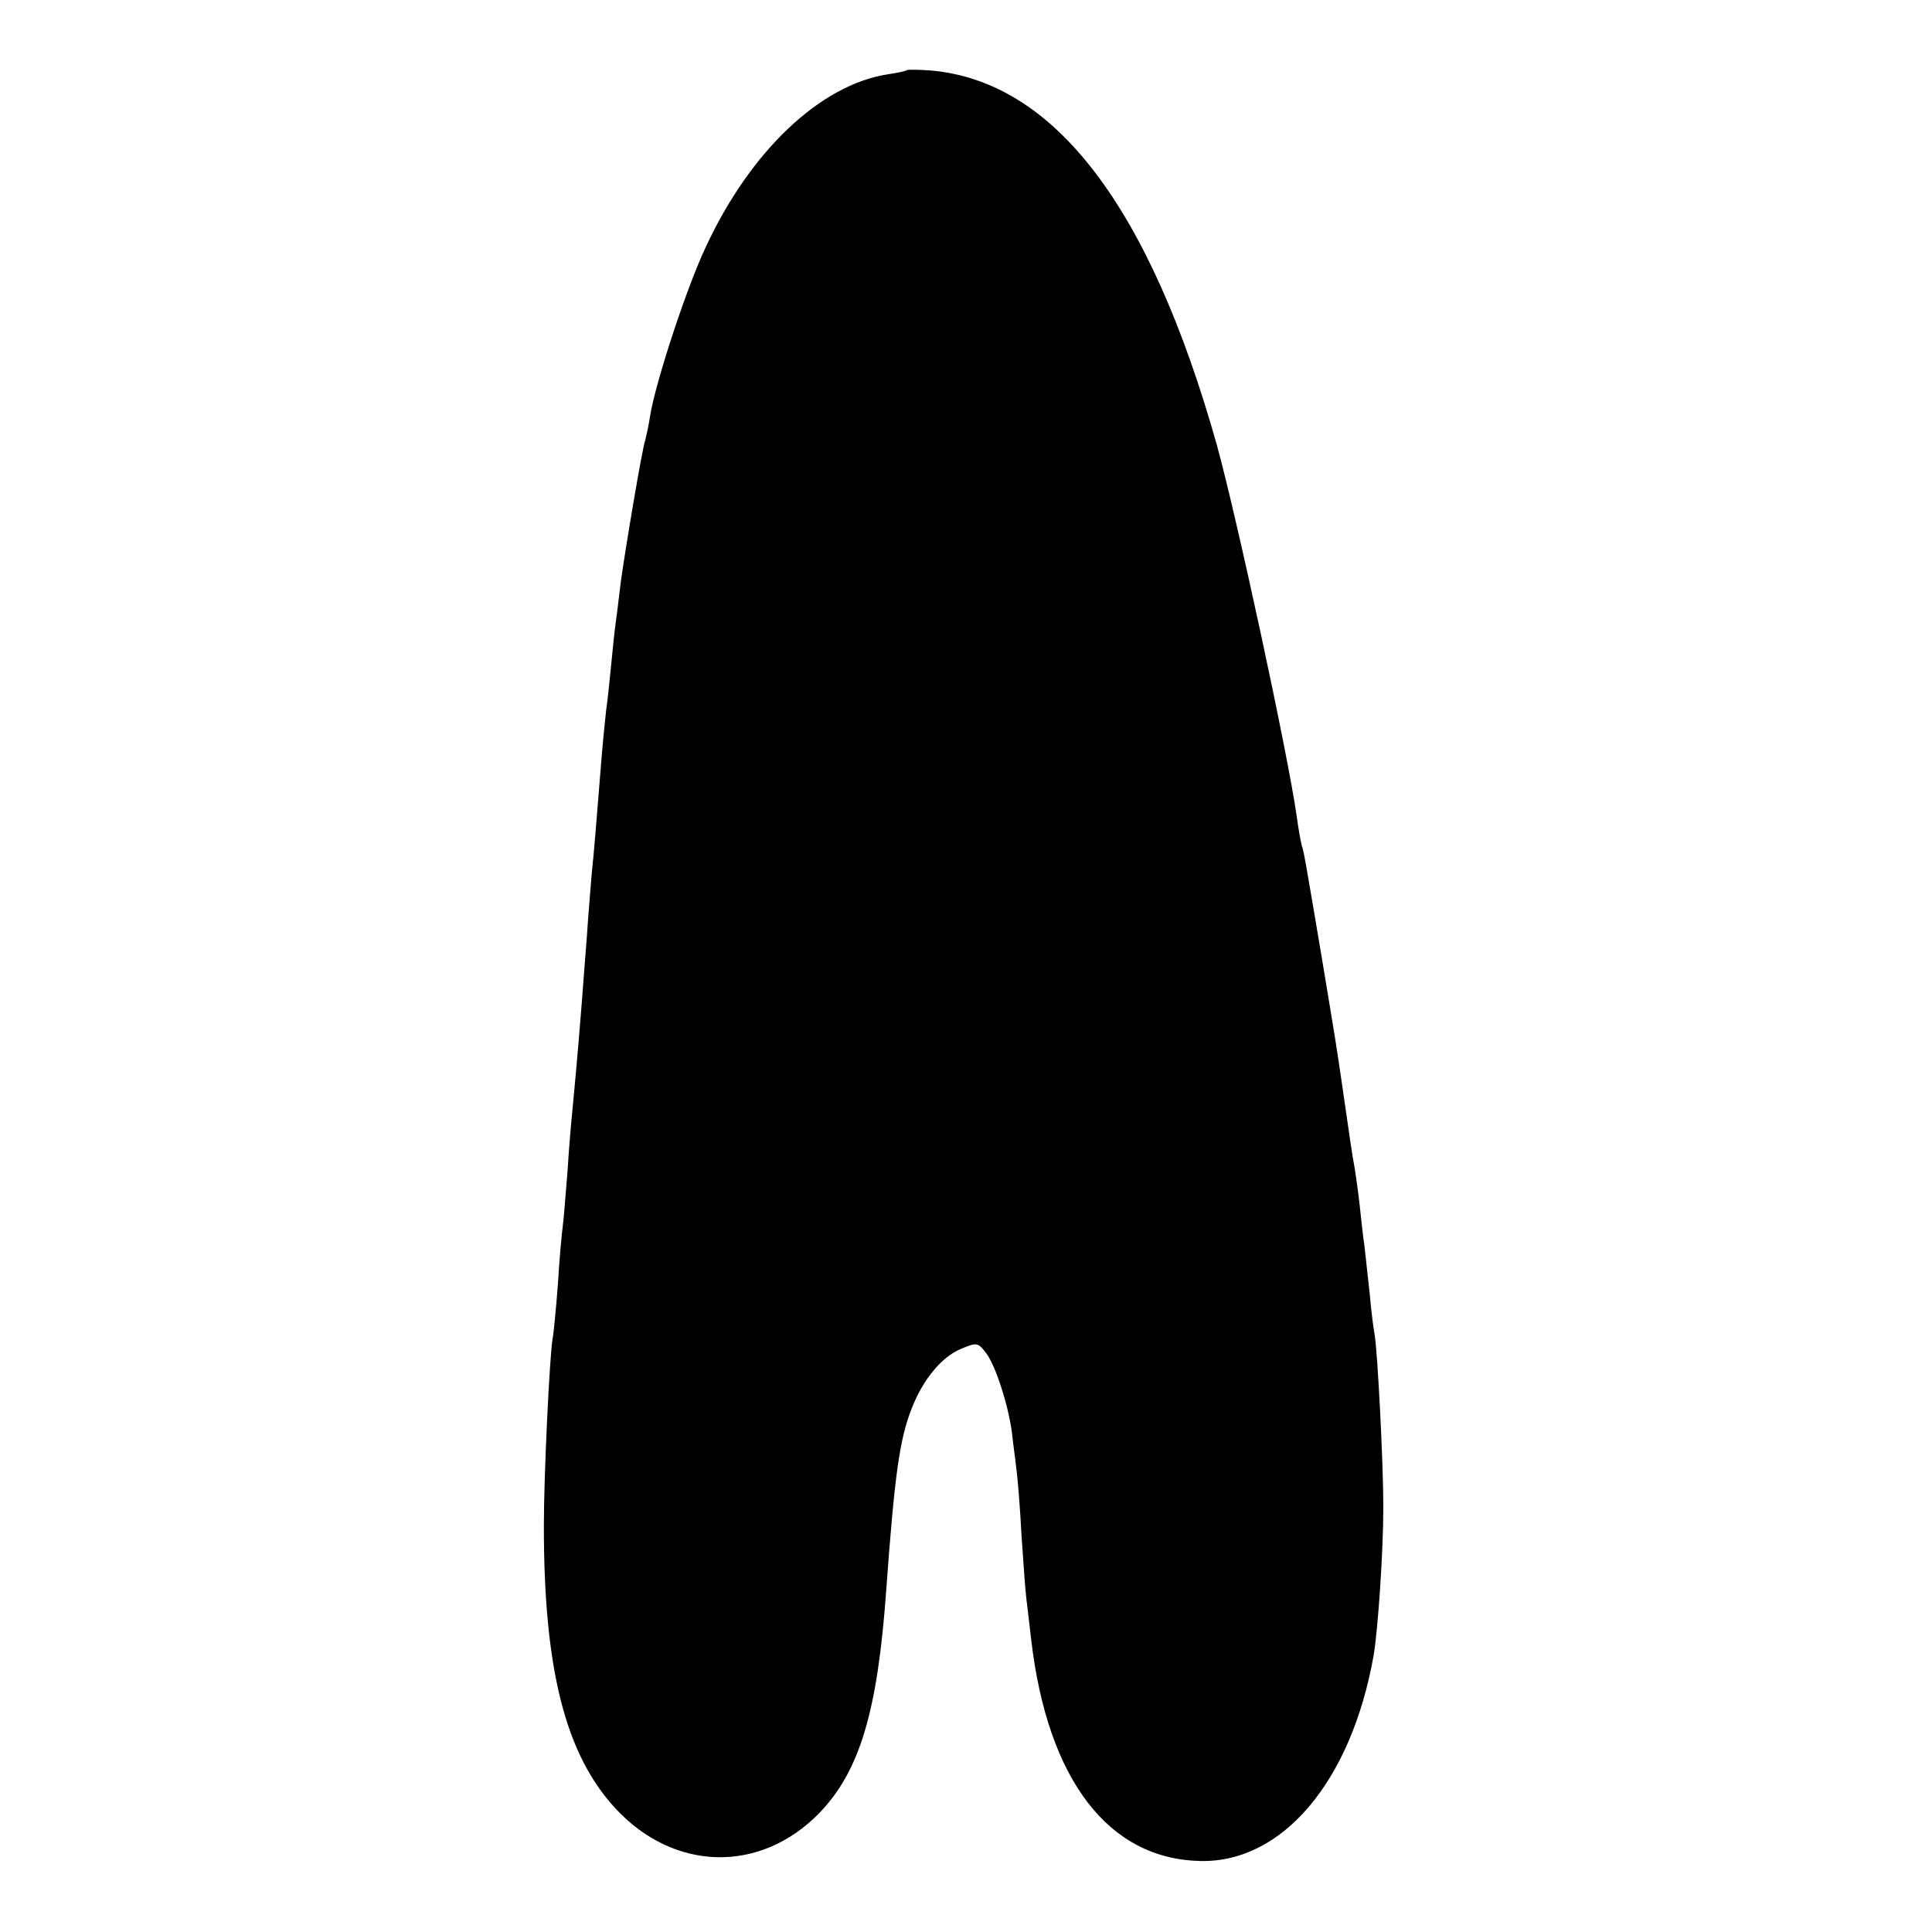 <?xml version="1.0" standalone="no"?>
<!DOCTYPE svg PUBLIC "-//W3C//DTD SVG 20010904//EN"
 "http://www.w3.org/TR/2001/REC-SVG-20010904/DTD/svg10.dtd">
<svg version="1.0" xmlns="http://www.w3.org/2000/svg"
 width="400pt" height="400pt" viewBox="0 0 400 400"
 preserveAspectRatio="xMidYMid meet">
<g transform="translate(0,400) scale(0.1,-0.1)"
fill="#000000" stroke="none">
<path d="M1878 3855 c-2 -2 -20 -6 -41 -9 -139 -22 -284 -159 -376 -358 -39
-82 -104 -280 -115 -349 -3 -20 -8 -42 -10 -50 -6 -15 -42 -229 -51 -296 -3
-24 -7 -60 -10 -80 -3 -21 -7 -63 -10 -93 -3 -30 -7 -71 -10 -90 -2 -19 -7
-66 -10 -105 -10 -123 -15 -189 -20 -235 -2 -25 -7 -83 -10 -130 -4 -47 -8
-105 -10 -130 -10 -127 -17 -198 -20 -230 -2 -19 -7 -75 -10 -125 -4 -49 -8
-101 -10 -115 -2 -14 -7 -68 -10 -120 -4 -52 -9 -103 -11 -112 -6 -36 -18
-279 -18 -388 0 -298 45 -473 149 -585 121 -130 299 -134 421 -9 84 87 121
210 139 464 17 233 27 310 53 375 23 59 62 106 101 122 33 14 36 14 53 -9 19
-25 45 -105 53 -163 2 -21 7 -54 9 -74 3 -20 8 -83 11 -141 4 -58 8 -116 10
-130 2 -14 6 -52 10 -85 34 -290 160 -454 350 -458 170 -4 313 165 359 426 9
54 20 214 20 307 0 94 -12 322 -18 357 -2 10 -7 47 -10 83 -4 36 -9 81 -11
100 -3 19 -7 58 -10 85 -3 28 -8 61 -10 75 -6 31 -10 62 -25 165 -14 96 -14
95 -44 276 -36 213 -36 213 -41 229 -2 8 -7 35 -10 58 -18 129 -125 624 -166
772 -139 493 -336 751 -591 774 -26 2 -48 2 -50 1z"/>
</g>
</svg>
